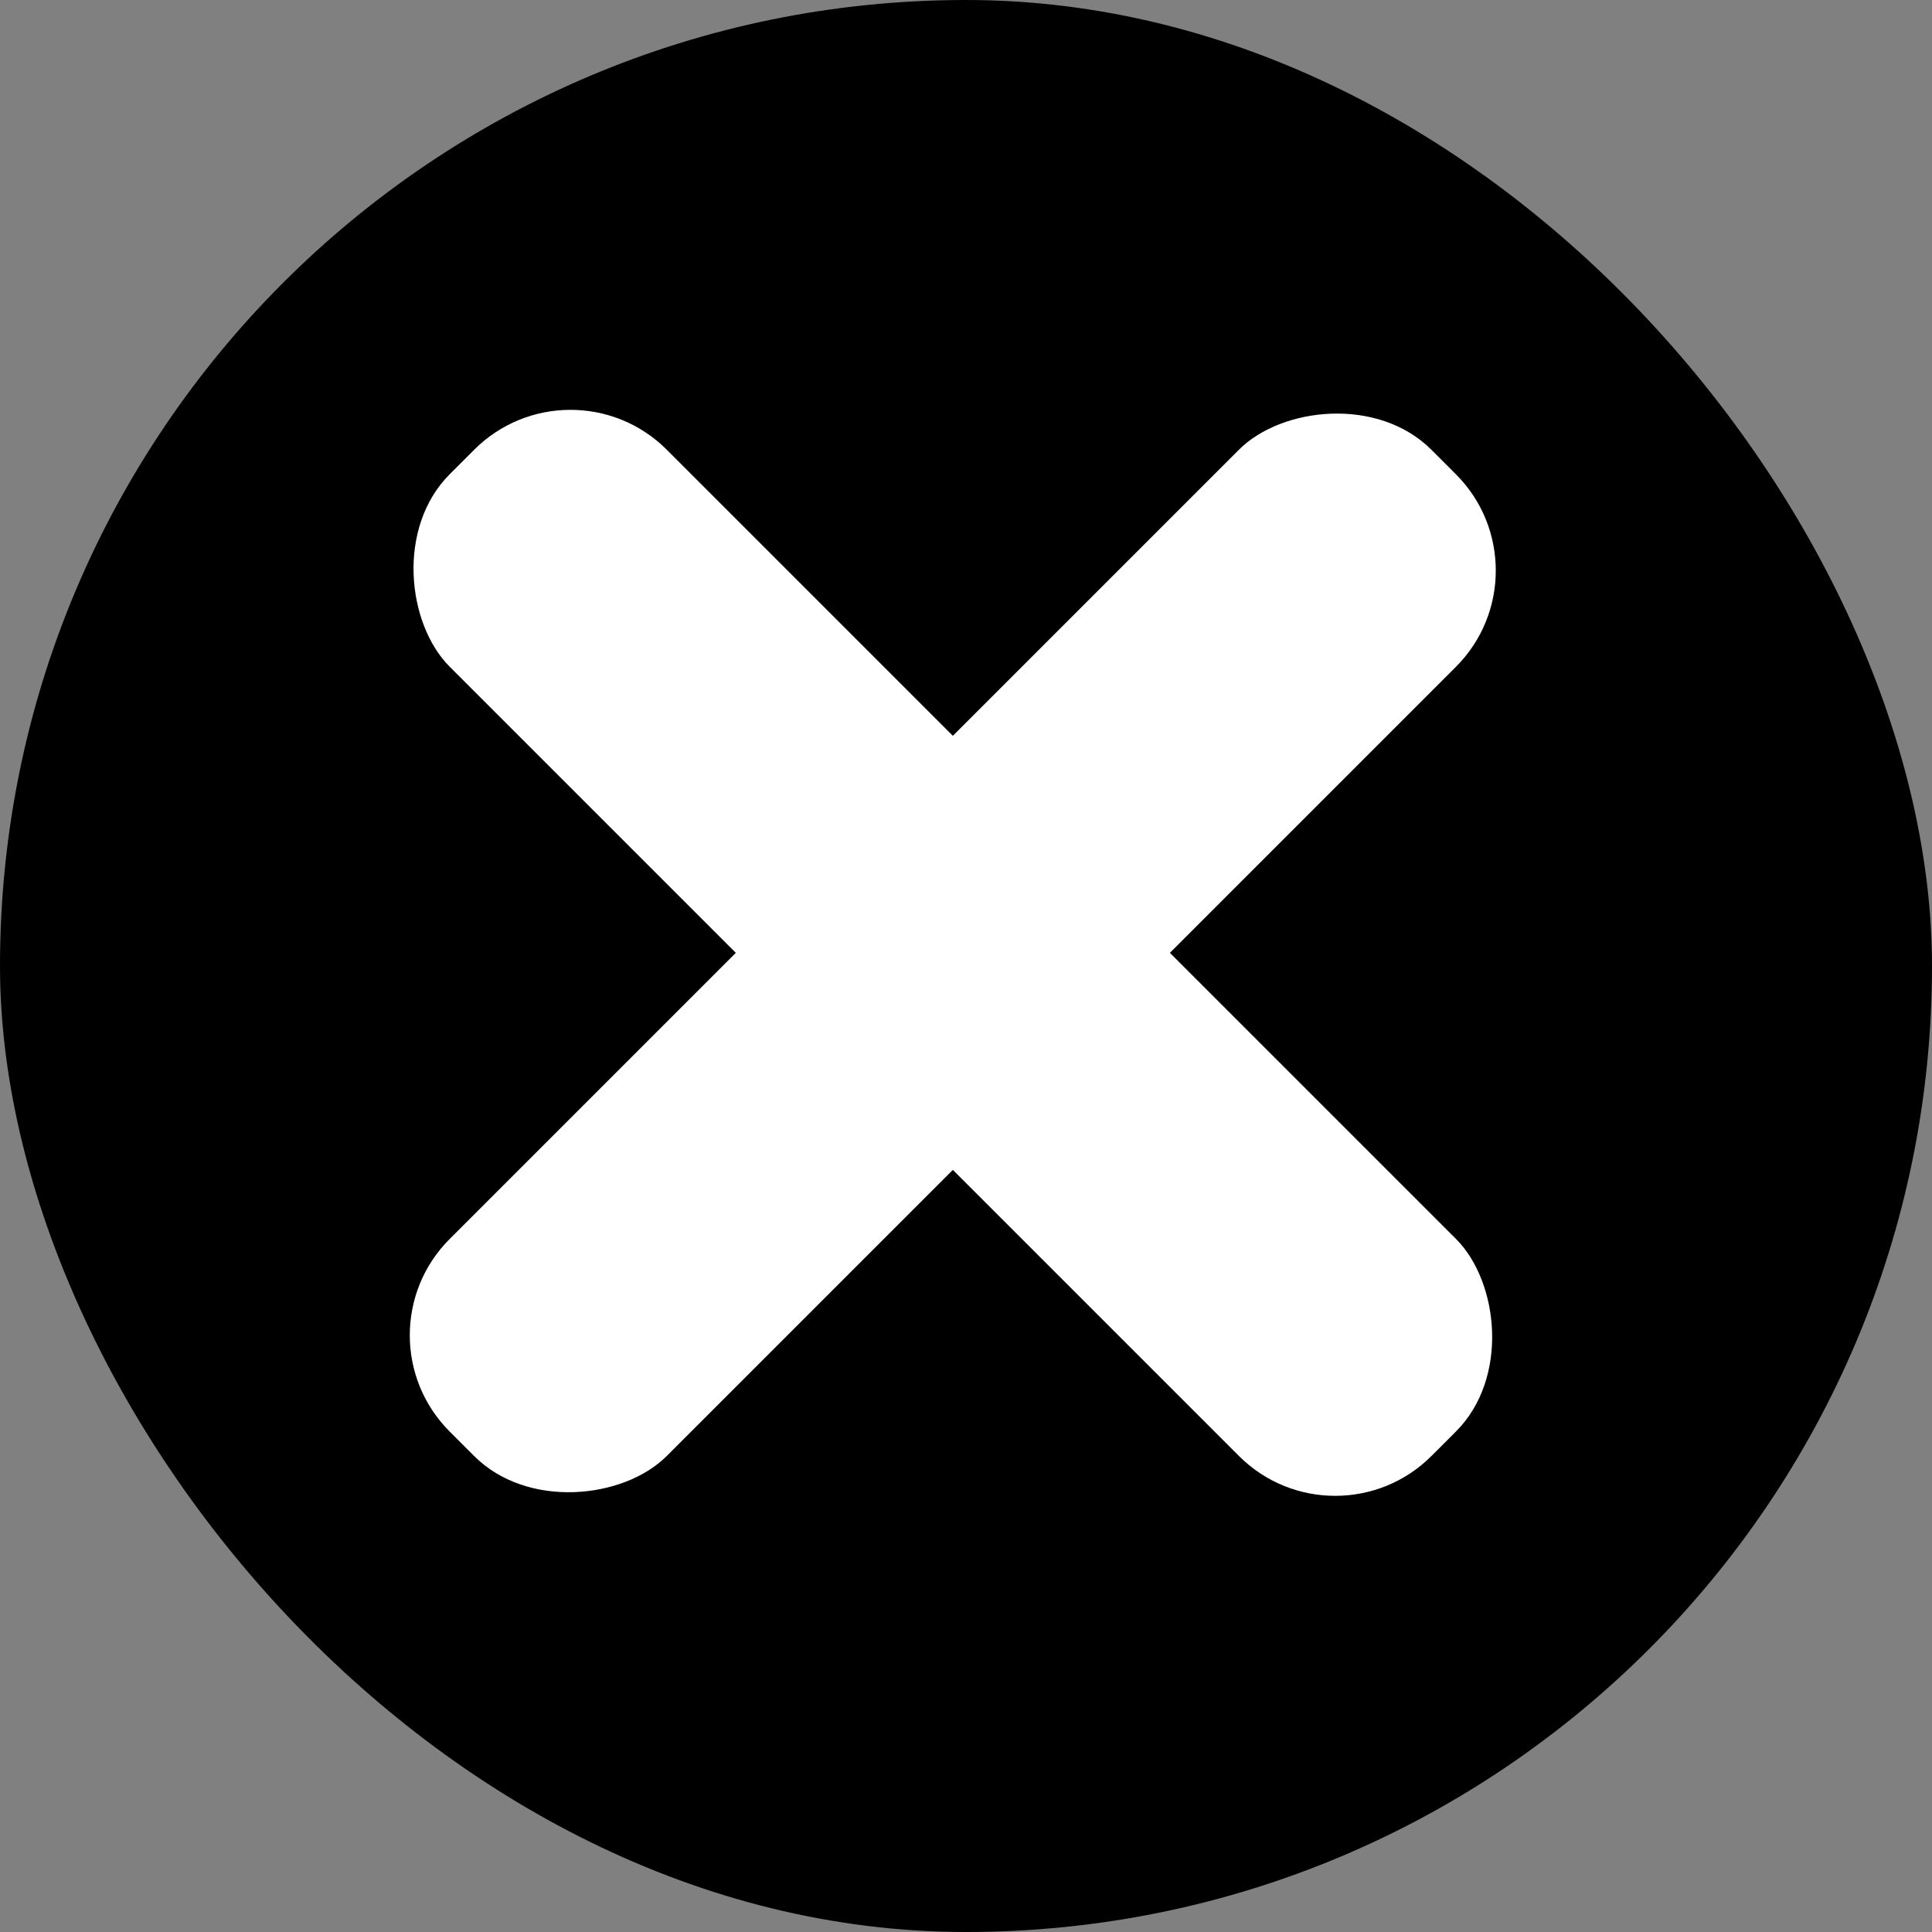 <?xml version="1.0" encoding="UTF-8" standalone="no"?>
<!-- Created with Inkscape (http://www.inkscape.org/) -->

<svg
   width="16"
   height="16"
   viewBox="0 0 16 16"
   version="1.1"
   id="svg8"
   inkscape:version="1.1.1 (3bf5ae0d25, 2021-09-20)"
   sodipodi:docname="close-tab-active.svg"
   xmlns:inkscape="http://www.inkscape.org/namespaces/inkscape"
   xmlns:sodipodi="http://sodipodi.sourceforge.net/DTD/sodipodi-0.dtd"
   xmlns="http://www.w3.org/2000/svg"
   xmlns:svg="http://www.w3.org/2000/svg"
   xmlns:rdf="http://www.w3.org/1999/02/22-rdf-syntax-ns#"
   xmlns:cc="http://creativecommons.org/ns#"
   xmlns:dc="http://purl.org/dc/elements/1.1/">
  <rect x="0" y="0" width="16" height="16" fill="#808080" stroke="none"/>
  <defs
     id="defs2" />
  <sodipodi:namedview
     id="base"
     pagecolor="#ffffff"
     bordercolor="#666666"
     borderopacity="1.0"
     inkscape:pageopacity="0.0"
     inkscape:pageshadow="2"
     inkscape:zoom="22.4"
     inkscape:cx="9.3303571"
     inkscape:cy="5.5133929"
     inkscape:document-units="px"
     inkscape:current-layer="layer1"
     showgrid="false"
     units="px"
     inkscape:pagecheckerboard="true"
     inkscape:window-width="1418"
     inkscape:window-height="871"
     inkscape:window-x="496"
     inkscape:window-y="166"
     inkscape:window-maximized="0" />
  <g
     inkscape:label="Capa 1"
     inkscape:groupmode="layer"
     id="layer1"
     transform="translate(0,-310.417)">
    <g
       id="g947">
      <rect
         rx="16"
         y="310.417"
         x="0"
         height="16"
         width="16"
         id="rect817"
         style="fill:#000000;fill-opacity:1;stroke:none;stroke-width:2;stroke-miterlimit:4;stroke-dasharray:none;stroke-opacity:1" />
      <g
         id="g1206"
         transform="matrix(0.719,-0.719,0.719,0.719,-220.263,91.952)"
         style="fill:#ffffff">
        <rect
           style="fill:#ffffff;fill-opacity:1;stroke:none;stroke-width:1.106;stroke-miterlimit:4;stroke-dasharray:none;stroke-opacity:1"
           id="rect816-4-3-6"
           height="11.308"
           x="-0"
           y="-321.725"
           rx="1.109"
           transform="matrix(1,1.1013756e-6,-1.2224712e-6,-1,0,0)"
           width="2.5" />
        <rect
           style="fill:#ffffff;fill-opacity:1;stroke:none;stroke-width:1.106;stroke-miterlimit:4;stroke-dasharray:none;stroke-opacity:1"
           id="rect816-4-3-6-7"
           height="11.308"
           x="314.821"
           y="-4.404"
           rx="1.109"
           transform="matrix(-1.1013756e-6,1,1,-1.2224712e-6,0,0)"
           width="2.5" />
      </g>
    </g>
  </g>
</svg>
